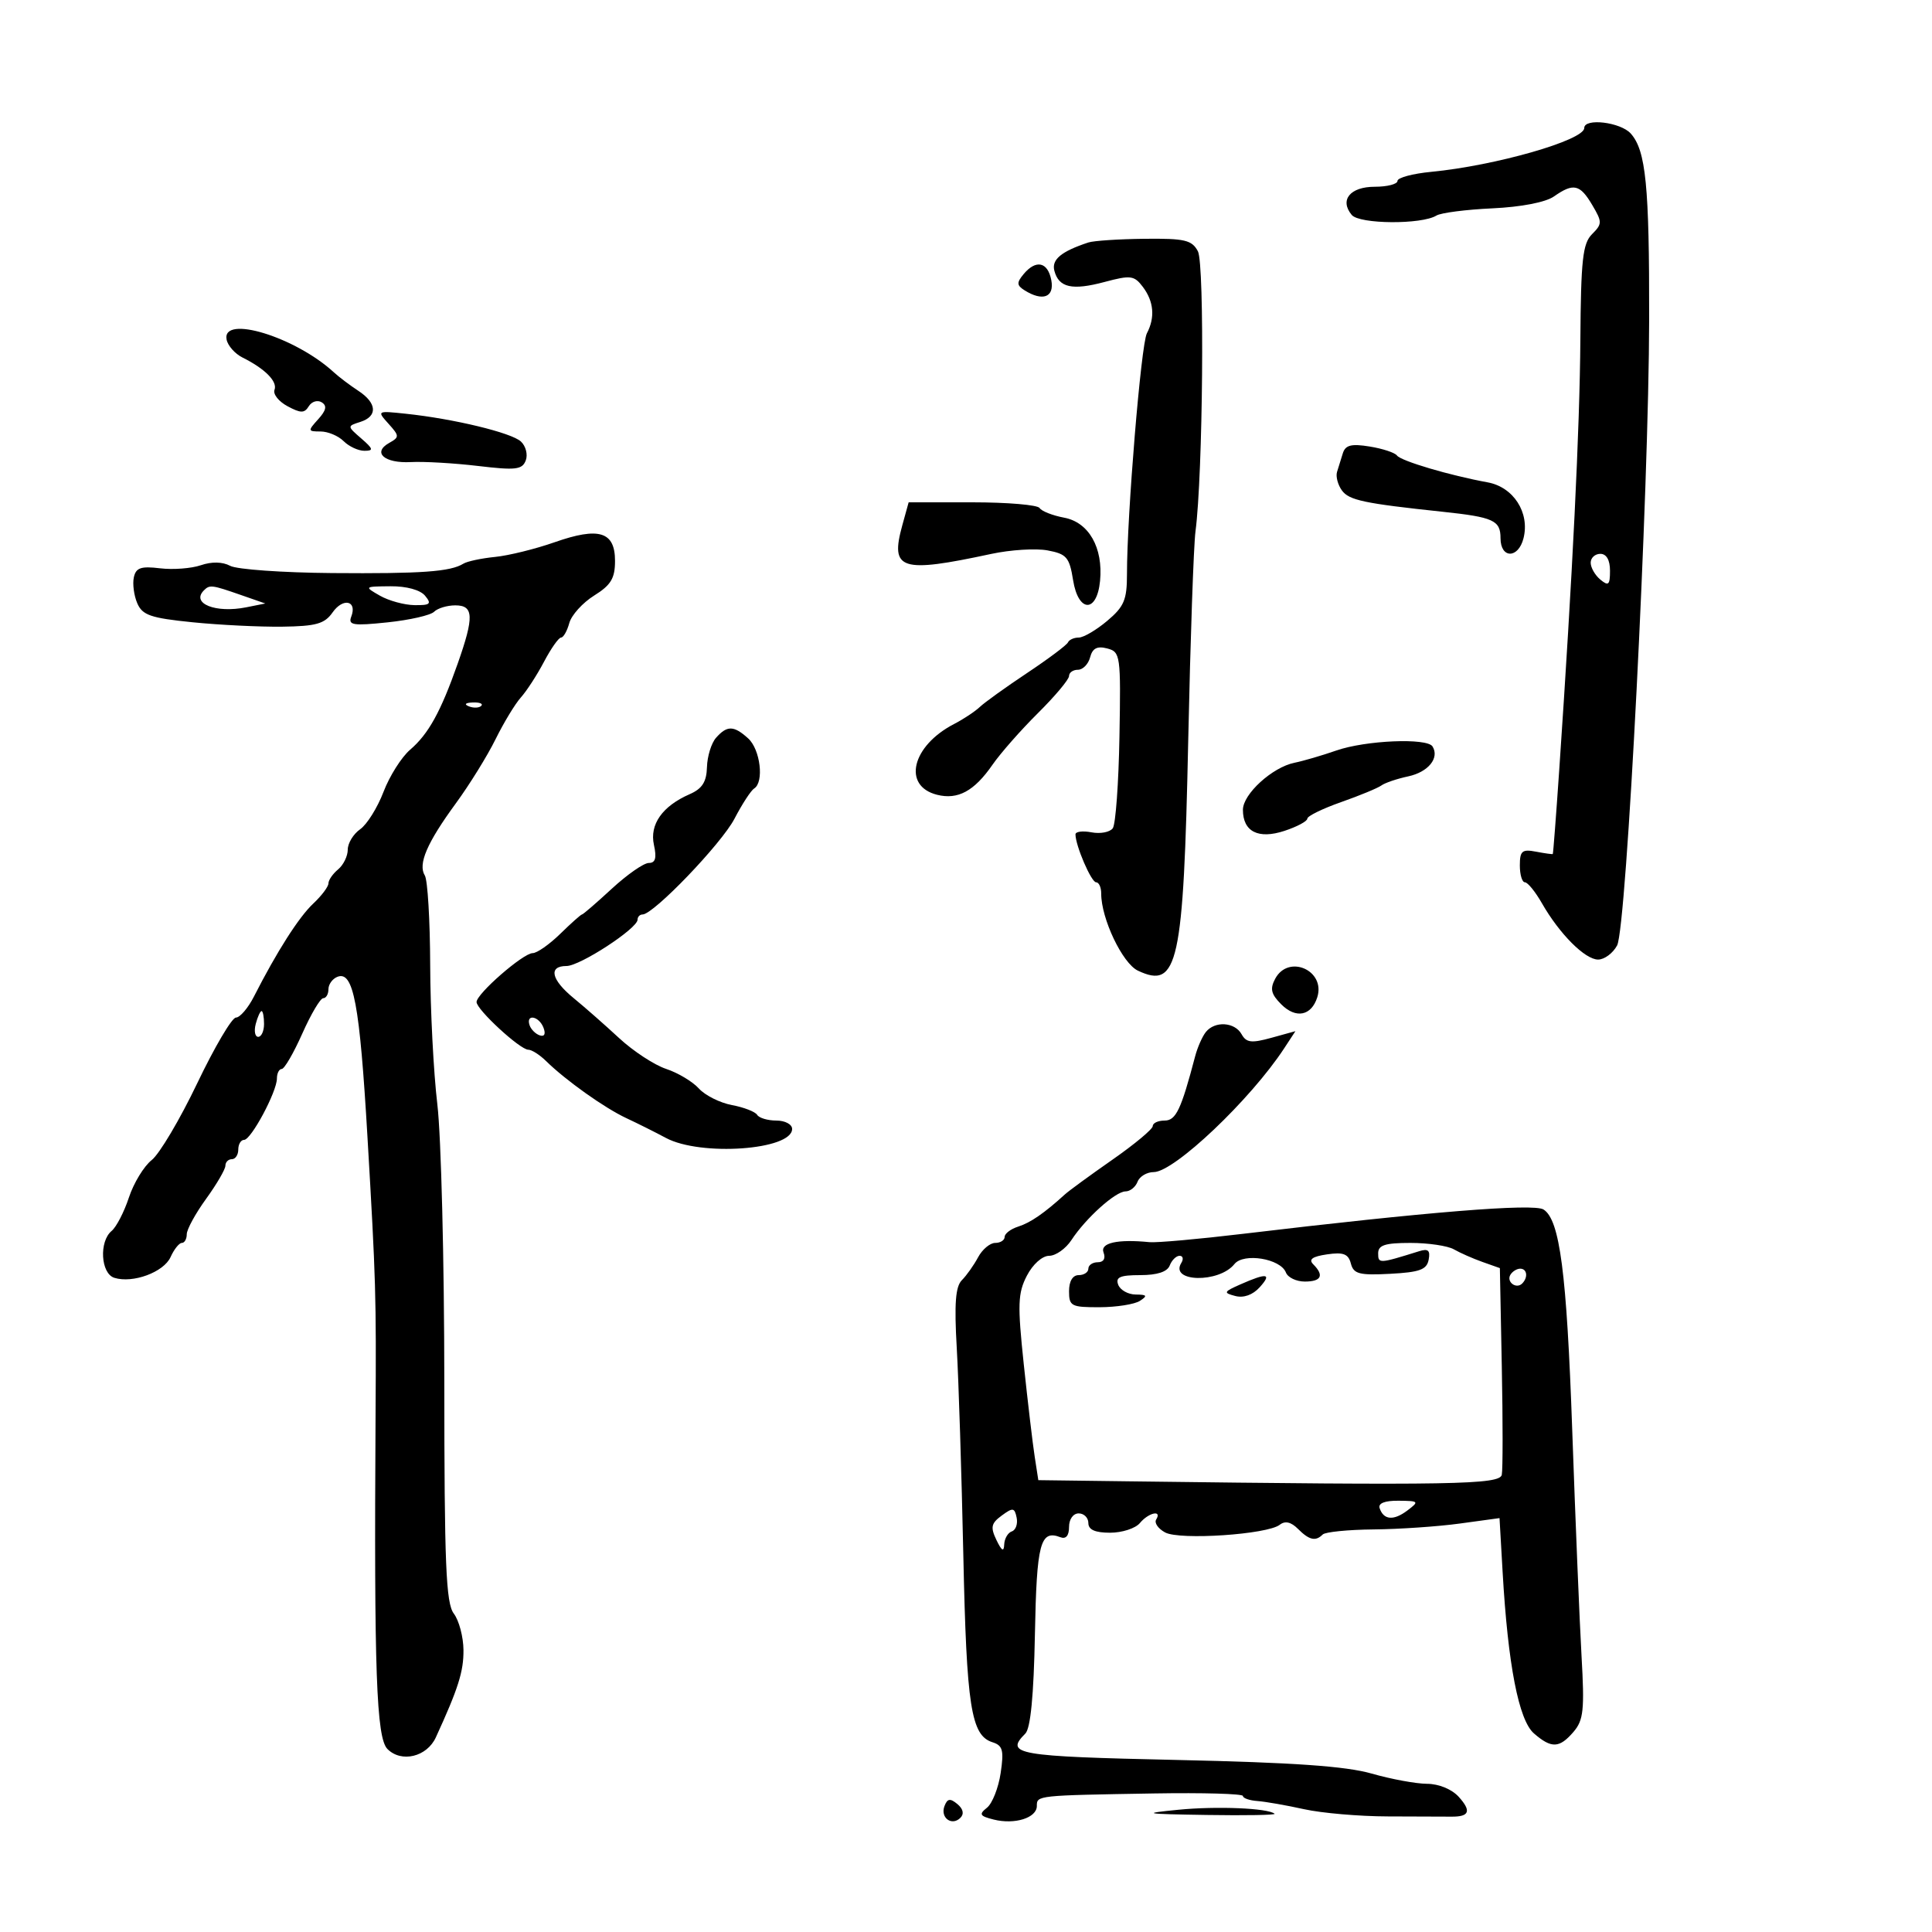 <svg xmlns="http://www.w3.org/2000/svg" width="300" height="300" viewBox="0 0 300 300" version="1.1">
	<path d="M 246 19.879 C 246 21.774, 232.196 25.728, 222.250 26.682 C 219.363 26.958, 217 27.593, 217 28.093 C 217 28.592, 215.411 29, 213.469 29 C 209.647 29, 207.970 31.054, 209.896 33.375 C 211.095 34.820, 220.752 34.890, 223.049 33.470 C 223.738 33.044, 227.643 32.541, 231.726 32.352 C 236.206 32.145, 240.001 31.412, 241.297 30.504 C 244.328 28.382, 245.337 28.607, 247.240 31.830 C 248.806 34.480, 248.804 34.768, 247.206 36.366 C 245.763 37.809, 245.484 40.342, 245.397 52.786 C 245.300 66.568, 244.191 89.149, 242.120 119.500 C 241.632 126.650, 241.180 132.550, 241.116 132.611 C 241.052 132.673, 239.875 132.508, 238.500 132.245 C 236.349 131.833, 236 132.132, 236 134.383 C 236 135.823, 236.353 137, 236.784 137 C 237.216 137, 238.404 138.463, 239.426 140.250 C 242.151 145.019, 246.121 149, 248.152 149 C 249.130 149, 250.459 148.011, 251.106 146.802 C 252.570 144.067, 256.040 76.220, 256.080 49.553 C 256.112 28.822, 255.576 23.399, 253.236 20.750 C 251.659 18.965, 246 18.284, 246 19.879 M 169 37.652 C 164.787 39.040, 163.266 40.302, 163.719 42.035 C 164.408 44.669, 166.480 45.131, 171.532 43.780 C 175.565 42.702, 176.118 42.773, 177.458 44.545 C 179.169 46.808, 179.385 49.297, 178.084 51.764 C 177.183 53.473, 174.987 80.061, 174.996 89.161 C 174.999 93.141, 174.550 94.201, 171.923 96.411 C 170.231 97.835, 168.244 99, 167.507 99 C 166.770 99, 166.017 99.337, 165.833 99.750 C 165.650 100.162, 162.800 102.298, 159.500 104.495 C 156.200 106.692, 152.895 109.065, 152.155 109.768 C 151.416 110.471, 149.615 111.665, 148.153 112.421 C 141.576 115.822, 140.080 122.050, 145.512 123.414 C 148.738 124.223, 151.278 122.846, 154.112 118.752 C 155.350 116.963, 158.531 113.349, 161.182 110.721 C 163.832 108.092, 166 105.505, 166 104.971 C 166 104.437, 166.623 104, 167.383 104 C 168.144 104, 168.994 103.129, 169.273 102.065 C 169.641 100.657, 170.362 100.282, 171.919 100.689 C 173.983 101.229, 174.050 101.710, 173.828 114.374 C 173.702 121.593, 173.236 128, 172.793 128.610 C 172.350 129.221, 170.865 129.506, 169.494 129.244 C 168.122 128.981, 167 129.125, 167 129.562 C 167 131.304, 169.451 137, 170.201 137 C 170.640 137, 170.998 137.787, 170.995 138.750 C 170.984 142.634, 174.295 149.591, 176.693 150.723 C 182.913 153.659, 183.773 149.728, 184.506 115 C 184.838 99.325, 185.346 84.700, 185.636 82.500 C 186.794 73.722, 187.073 41.005, 186.007 39.012 C 185.073 37.269, 183.967 37.011, 177.715 37.079 C 173.747 37.122, 169.825 37.380, 169 37.652 M 158.937 42.576 C 157.853 43.883, 157.874 44.308, 159.064 45.061 C 161.902 46.857, 163.754 46.165, 163.245 43.500 C 162.701 40.654, 160.860 40.259, 158.937 42.576 M 35.186 52.725 C 35.368 53.674, 36.478 54.929, 37.652 55.514 C 41.157 57.261, 43.121 59.244, 42.625 60.534 C 42.369 61.201, 43.278 62.346, 44.645 63.078 C 46.713 64.185, 47.268 64.184, 47.953 63.076 C 48.406 62.343, 49.306 62.071, 49.953 62.471 C 50.809 63, 50.661 63.717, 49.410 65.099 C 47.772 66.909, 47.790 67, 49.774 67 C 50.920 67, 52.532 67.675, 53.357 68.500 C 54.182 69.325, 55.633 70, 56.582 70 C 58.046 70, 57.973 69.711, 56.098 68.085 C 53.899 66.177, 53.898 66.167, 55.945 65.517 C 58.677 64.651, 58.547 62.588, 55.640 60.684 C 54.342 59.834, 52.636 58.544, 51.848 57.819 C 45.866 52.312, 34.433 48.816, 35.186 52.725 M 60.323 65.794 C 62.033 67.693, 62.040 67.878, 60.433 68.778 C 57.767 70.269, 59.688 71.969, 63.793 71.751 C 65.832 71.643, 70.538 71.916, 74.251 72.357 C 80.081 73.050, 81.088 72.933, 81.638 71.502 C 81.987 70.591, 81.649 69.266, 80.887 68.559 C 79.411 67.190, 70.447 65.027, 63 64.243 C 58.538 63.773, 58.515 63.786, 60.323 65.794 M 208.518 70.372 C 208.233 71.267, 207.825 72.581, 207.611 73.292 C 207.397 74.002, 207.743 75.295, 208.378 76.165 C 209.486 77.680, 211.819 78.173, 224 79.465 C 231.905 80.303, 233 80.802, 233 83.567 C 233 86.771, 235.767 86.776, 236.571 83.574 C 237.568 79.602, 235.013 75.627, 230.994 74.898 C 225.163 73.840, 217.535 71.582, 216.919 70.731 C 216.600 70.290, 214.695 69.662, 212.687 69.337 C 209.845 68.875, 208.921 69.105, 208.518 70.372 M 140.107 81.575 C 138.193 88.507, 139.842 89.036, 153.929 86.010 C 156.914 85.369, 160.850 85.124, 162.674 85.467 C 165.623 86.020, 166.062 86.533, 166.631 90.092 C 167.439 95.146, 170.332 95.223, 170.816 90.202 C 171.313 85.047, 169.076 81.105, 165.245 80.386 C 163.448 80.049, 161.731 79.374, 161.430 78.887 C 161.129 78.399, 156.430 78, 150.988 78 L 141.094 78 140.107 81.575 M 86.105 84.204 C 83.137 85.245, 78.982 86.270, 76.871 86.480 C 74.760 86.690, 72.550 87.160, 71.959 87.525 C 69.933 88.778, 65.477 89.097, 51.566 88.985 C 43.902 88.924, 36.783 88.419, 35.745 87.864 C 34.551 87.224, 32.875 87.190, 31.179 87.771 C 29.706 88.275, 26.854 88.488, 24.842 88.245 C 21.886 87.888, 21.107 88.157, 20.782 89.651 C 20.561 90.668, 20.801 92.479, 21.317 93.677 C 22.113 95.527, 23.398 95.969, 29.877 96.623 C 34.070 97.047, 40.347 97.356, 43.827 97.310 C 49.093 97.240, 50.404 96.868, 51.645 95.096 C 53.277 92.767, 55.496 93.265, 54.544 95.746 C 54.033 97.077, 54.813 97.200, 60.182 96.639 C 63.609 96.281, 66.860 95.540, 67.406 94.994 C 67.953 94.447, 69.435 94, 70.700 94 C 73.566 94, 73.639 95.756, 71.075 103.035 C 68.430 110.544, 66.537 113.971, 63.684 116.417 C 62.347 117.563, 60.487 120.506, 59.551 122.959 C 58.615 125.411, 56.983 128.024, 55.925 128.765 C 54.866 129.507, 54 130.933, 54 131.934 C 54 132.936, 53.325 134.315, 52.500 135 C 51.675 135.685, 51 136.661, 51 137.170 C 51 137.679, 49.943 139.087, 48.651 140.298 C 46.408 142.401, 43.006 147.732, 39.429 154.750 C 38.518 156.537, 37.261 158.004, 36.636 158.008 C 36.011 158.013, 33.305 162.605, 30.623 168.214 C 27.941 173.823, 24.761 179.187, 23.557 180.134 C 22.353 181.081, 20.761 183.695, 20.019 185.942 C 19.277 188.190, 18.070 190.527, 17.335 191.137 C 15.358 192.777, 15.642 197.752, 17.750 198.417 C 20.618 199.321, 25.429 197.546, 26.487 195.194 C 27.030 193.988, 27.818 193, 28.237 193 C 28.657 193, 29 192.393, 29 191.650 C 29 190.908, 30.350 188.436, 32 186.159 C 33.650 183.881, 35 181.563, 35 181.009 C 35 180.454, 35.450 180, 36 180 C 36.550 180, 37 179.325, 37 178.500 C 37 177.675, 37.405 177, 37.899 177 C 38.994 177, 43 169.515, 43 167.469 C 43 166.661, 43.337 165.995, 43.750 165.990 C 44.163 165.984, 45.598 163.509, 46.941 160.490 C 48.284 157.470, 49.746 155, 50.191 155 C 50.636 155, 51 154.373, 51 153.607 C 51 152.841, 51.633 151.971, 52.407 151.674 C 54.884 150.723, 55.850 155.876, 57.057 176.500 C 58.370 198.919, 58.431 201.035, 58.316 220 C 58.075 259.538, 58.445 269.866, 60.165 271.590 C 62.332 273.762, 66.288 272.807, 67.678 269.777 C 71.158 262.193, 71.997 259.542, 71.968 256.216 C 71.951 254.172, 71.276 251.626, 70.468 250.559 C 69.244 248.941, 68.999 242.948, 68.992 214.559 C 68.987 195.826, 68.501 176.450, 67.912 171.500 C 67.322 166.550, 66.821 156.814, 66.799 149.864 C 66.777 142.914, 66.403 136.651, 65.967 135.947 C 64.874 134.179, 66.296 130.874, 70.794 124.730 C 72.900 121.853, 75.668 117.382, 76.946 114.794 C 78.223 112.206, 79.996 109.281, 80.884 108.294 C 81.773 107.307, 83.390 104.813, 84.477 102.750 C 85.565 100.688, 86.754 99, 87.119 99 C 87.484 99, 88.060 97.987, 88.399 96.750 C 88.737 95.513, 90.474 93.591, 92.257 92.479 C 94.871 90.850, 95.500 89.806, 95.500 87.094 C 95.500 82.542, 93.014 81.778, 86.105 84.204 M 247 87.378 C 247 88.135, 247.675 89.315, 248.500 90 C 249.768 91.053, 250 90.840, 250 88.622 C 250 86.958, 249.452 86, 248.500 86 C 247.675 86, 247 86.620, 247 87.378 M 31.667 91.667 C 29.624 93.710, 33.482 95.254, 38.248 94.300 L 41.198 93.710 37.349 92.370 C 32.884 90.816, 32.558 90.775, 31.667 91.667 M 59 92.500 C 60.375 93.286, 62.793 93.945, 64.372 93.965 C 66.814 93.995, 67.058 93.775, 66 92.500 C 65.250 91.596, 63.114 91.014, 60.628 91.035 C 56.545 91.070, 56.527 91.087, 59 92.500 M 72.813 109.683 C 73.534 109.972, 74.397 109.936, 74.729 109.604 C 75.061 109.272, 74.471 109.036, 73.417 109.079 C 72.252 109.127, 72.015 109.364, 72.813 109.683 M 111.182 114.568 C 110.457 115.389, 109.825 117.438, 109.777 119.122 C 109.712 121.415, 109.039 122.469, 107.095 123.319 C 102.847 125.177, 100.845 128.017, 101.543 131.195 C 101.991 133.236, 101.774 134, 100.746 134 C 99.969 134, 97.383 135.800, 95 138 C 92.617 140.200, 90.533 142, 90.368 142 C 90.204 142, 88.688 143.350, 87 145 C 85.312 146.650, 83.384 148, 82.716 148.001 C 81.238 148.002, 74 154.309, 74 155.595 C 74 156.773, 80.756 163, 82.034 163 C 82.565 163, 83.802 163.787, 84.783 164.750 C 87.849 167.759, 93.863 172.038, 97.250 173.620 C 99.038 174.455, 101.802 175.838, 103.394 176.693 C 108.787 179.590, 123 178.579, 123 175.299 C 123 174.585, 121.902 174, 120.559 174 C 119.216 174, 117.871 173.601, 117.570 173.113 C 117.269 172.626, 115.504 171.942, 113.648 171.594 C 111.793 171.246, 109.483 170.087, 108.516 169.018 C 107.549 167.950, 105.265 166.582, 103.439 165.980 C 101.613 165.377, 98.326 163.223, 96.133 161.192 C 93.941 159.161, 90.772 156.375, 89.091 155 C 85.585 152.131, 85.107 150, 87.971 150 C 90.063 150, 99 144.172, 99 142.807 C 99 142.363, 99.349 142, 99.775 142 C 101.480 142, 112.022 131.019, 114.047 127.135 C 115.235 124.855, 116.611 122.741, 117.104 122.436 C 118.676 121.464, 118.066 116.370, 116.171 114.655 C 113.945 112.641, 112.901 112.623, 111.182 114.568 M 207.500 116.541 C 205.300 117.308, 202.375 118.163, 201 118.442 C 197.565 119.138, 193 123.304, 193 125.744 C 193 129.144, 195.394 130.355, 199.461 129.013 C 201.408 128.370, 203 127.519, 203 127.120 C 203 126.721, 205.363 125.565, 208.250 124.549 C 211.137 123.534, 213.950 122.372, 214.500 121.967 C 215.050 121.562, 216.925 120.926, 218.666 120.554 C 221.776 119.890, 223.553 117.705, 222.444 115.910 C 221.603 114.548, 212.063 114.951, 207.500 116.541 M 198.012 151.977 C 197.173 153.545, 197.368 154.368, 198.954 155.954 C 201.223 158.223, 203.627 157.752, 204.545 154.860 C 205.870 150.684, 200.073 148.126, 198.012 151.977 M 39.710 159 C 39.423 160.100, 39.595 161, 40.094 161 C 40.592 161, 41 160.100, 41 159 C 41 157.900, 40.827 157, 40.617 157 C 40.406 157, 39.998 157.900, 39.710 159 M 82.229 159.188 C 82.447 159.841, 83.160 160.553, 83.813 160.771 C 84.544 161.015, 84.767 160.557, 84.394 159.584 C 83.696 157.766, 81.629 157.388, 82.229 159.188 M 187.245 160.250 C 186.695 160.938, 185.949 162.625, 185.587 164 C 183.400 172.317, 182.601 174, 180.840 174 C 179.828 174, 179 174.385, 179 174.855 C 179 175.325, 176.188 177.671, 172.750 180.068 C 169.313 182.465, 165.988 184.893, 165.362 185.463 C 162.153 188.385, 160.012 189.861, 158.107 190.466 C 156.948 190.834, 156 191.554, 156 192.067 C 156 192.580, 155.341 193, 154.535 193 C 153.730 193, 152.533 194.003, 151.877 195.229 C 151.221 196.456, 150.088 198.055, 149.359 198.784 C 148.367 199.776, 148.167 202.426, 148.564 209.305 C 148.856 214.362, 149.315 228.850, 149.585 241.500 C 150.086 265.021, 150.781 269.478, 154.109 270.534 C 155.711 271.043, 155.907 271.778, 155.382 275.318 C 155.041 277.618, 154.086 280.040, 153.258 280.700 C 151.972 281.726, 152.124 281.993, 154.305 282.540 C 157.568 283.359, 161 282.279, 161 280.433 C 161 278.786, 160.960 278.790, 179.250 278.484 C 186.813 278.358, 193 278.535, 193 278.877 C 193 279.220, 194.012 279.574, 195.250 279.663 C 196.488 279.753, 199.750 280.324, 202.500 280.932 C 205.250 281.539, 211.100 282.043, 215.500 282.052 C 219.900 282.061, 224.338 282.076, 225.363 282.087 C 228.180 282.117, 228.512 281.223, 226.506 279.006 C 225.440 277.829, 223.411 276.995, 221.595 276.988 C 219.893 276.982, 216.025 276.268, 213 275.403 C 208.969 274.250, 200.890 273.684, 182.750 273.285 C 157.789 272.735, 155.980 272.420, 159.215 269.185 C 160.025 268.375, 160.519 263.256, 160.700 253.804 C 160.970 239.620, 161.527 237.497, 164.659 238.700 C 165.519 239.029, 166 238.458, 166 237.107 C 166 235.901, 166.641 235, 167.500 235 C 168.325 235, 169 235.675, 169 236.500 C 169 237.537, 170.042 238, 172.378 238 C 174.235 238, 176.315 237.325, 177 236.500 C 178.355 234.868, 180.486 234.405, 179.531 235.950 C 179.208 236.472, 179.836 237.377, 180.927 237.961 C 183.213 239.184, 196.812 238.270, 198.722 236.764 C 199.546 236.116, 200.466 236.323, 201.544 237.401 C 203.297 239.154, 204.287 239.380, 205.389 238.277 C 205.787 237.880, 209.349 237.525, 213.306 237.488 C 217.263 237.451, 223.278 237.041, 226.673 236.576 L 232.845 235.731 233.327 244.116 C 234.153 258.506, 235.824 267.112, 238.189 269.164 C 240.915 271.529, 242.146 271.478, 244.344 268.911 C 245.889 267.106, 246.058 265.505, 245.581 257.161 C 245.277 251.847, 244.625 236.025, 244.132 222 C 243.274 197.594, 242.205 189.395, 239.673 187.808 C 238.125 186.838, 221.540 188.181, 193 191.588 C 186.125 192.409, 179.600 192.991, 178.500 192.882 C 173.502 192.385, 170.786 193.001, 171.362 194.500 C 171.712 195.414, 171.363 196, 170.469 196 C 169.661 196, 169 196.450, 169 197 C 169 197.550, 168.325 198, 167.500 198 C 166.567 198, 166 198.944, 166 200.500 C 166 202.818, 166.346 202.999, 170.750 202.985 C 173.363 202.976, 176.175 202.533, 177 202 C 178.225 201.208, 178.107 201.028, 176.357 201.015 C 175.178 201.007, 173.955 200.325, 173.638 199.500 C 173.186 198.321, 173.918 198, 177.063 198 C 179.696 198, 181.259 197.487, 181.638 196.500 C 181.955 195.675, 182.642 195, 183.166 195 C 183.690 195, 183.809 195.500, 183.431 196.112 C 181.579 199.109, 189.292 199.271, 191.680 196.285 C 193.110 194.496, 198.846 195.435, 199.675 197.594 C 199.971 198.367, 201.291 199, 202.607 199 C 205.179 199, 205.648 198.048, 203.925 196.325 C 203.157 195.557, 203.769 195.114, 206.058 194.778 C 208.598 194.405, 209.371 194.702, 209.762 196.200 C 210.186 197.820, 211.063 198.050, 215.869 197.796 C 220.448 197.554, 221.547 197.152, 221.841 195.607 C 222.117 194.157, 221.768 193.849, 220.351 194.292 C 214.123 196.235, 214 196.241, 214 194.617 C 214 193.343, 215.063 193, 219.014 193 C 221.771 193, 224.809 193.450, 225.764 194 C 226.719 194.549, 228.715 195.430, 230.199 195.956 L 232.899 196.912 233.199 212.206 C 233.365 220.618, 233.364 228.175, 233.198 229 C 232.888 230.536, 225.594 230.665, 175.365 230.020 L 161.230 229.838 160.664 226.169 C 160.352 224.151, 159.591 217.708, 158.971 211.850 C 157.989 202.562, 158.050 200.804, 159.448 198.100 C 160.369 196.320, 161.843 195, 162.911 195 C 163.933 195, 165.493 193.897, 166.376 192.549 C 168.603 189.150, 173.219 185, 174.771 185 C 175.482 185, 176.322 184.325, 176.638 183.500 C 176.955 182.675, 178.085 182, 179.151 182 C 182.328 182, 194.186 170.750, 199.406 162.784 L 201.152 160.119 197.417 161.151 C 194.318 162.006, 193.530 161.911, 192.791 160.591 C 191.728 158.691, 188.644 158.502, 187.245 160.250 M 234.543 197.931 C 233.860 199.036, 235.437 200.230, 236.361 199.306 C 237.311 198.355, 237.134 197, 236.059 197 C 235.541 197, 234.859 197.419, 234.543 197.931 M 192.626 199.432 C 189.993 200.595, 189.925 200.747, 191.819 201.242 C 193.113 201.581, 194.526 201.076, 195.598 199.892 C 197.550 197.735, 196.749 197.611, 192.626 199.432 M 214.229 234.188 C 214.845 236.035, 216.399 236.164, 218.540 234.545 C 220.399 233.140, 220.328 233.062, 217.167 233.032 C 215.027 233.011, 213.975 233.425, 214.229 234.188 M 155.546 235.336 C 153.903 236.543, 153.773 237.148, 154.728 239.136 C 155.542 240.829, 155.884 241.027, 155.932 239.833 C 155.970 238.917, 156.501 238, 157.114 237.795 C 157.727 237.591, 158.064 236.631, 157.864 235.662 C 157.540 234.096, 157.283 234.059, 155.546 235.336 M 146.660 280.442 C 145.966 282.251, 147.795 283.605, 149.130 282.270 C 149.737 281.663, 149.565 280.884, 148.659 280.132 C 147.540 279.203, 147.110 279.270, 146.660 280.442 M 183 281.016 C 177.132 281.593, 177.562 281.672, 187.417 281.827 C 193.421 281.922, 198.146 281.838, 197.917 281.639 C 196.905 280.763, 188.956 280.431, 183 281.016" stroke="none" fill="black" fill-rule="evenodd"/>
</svg>